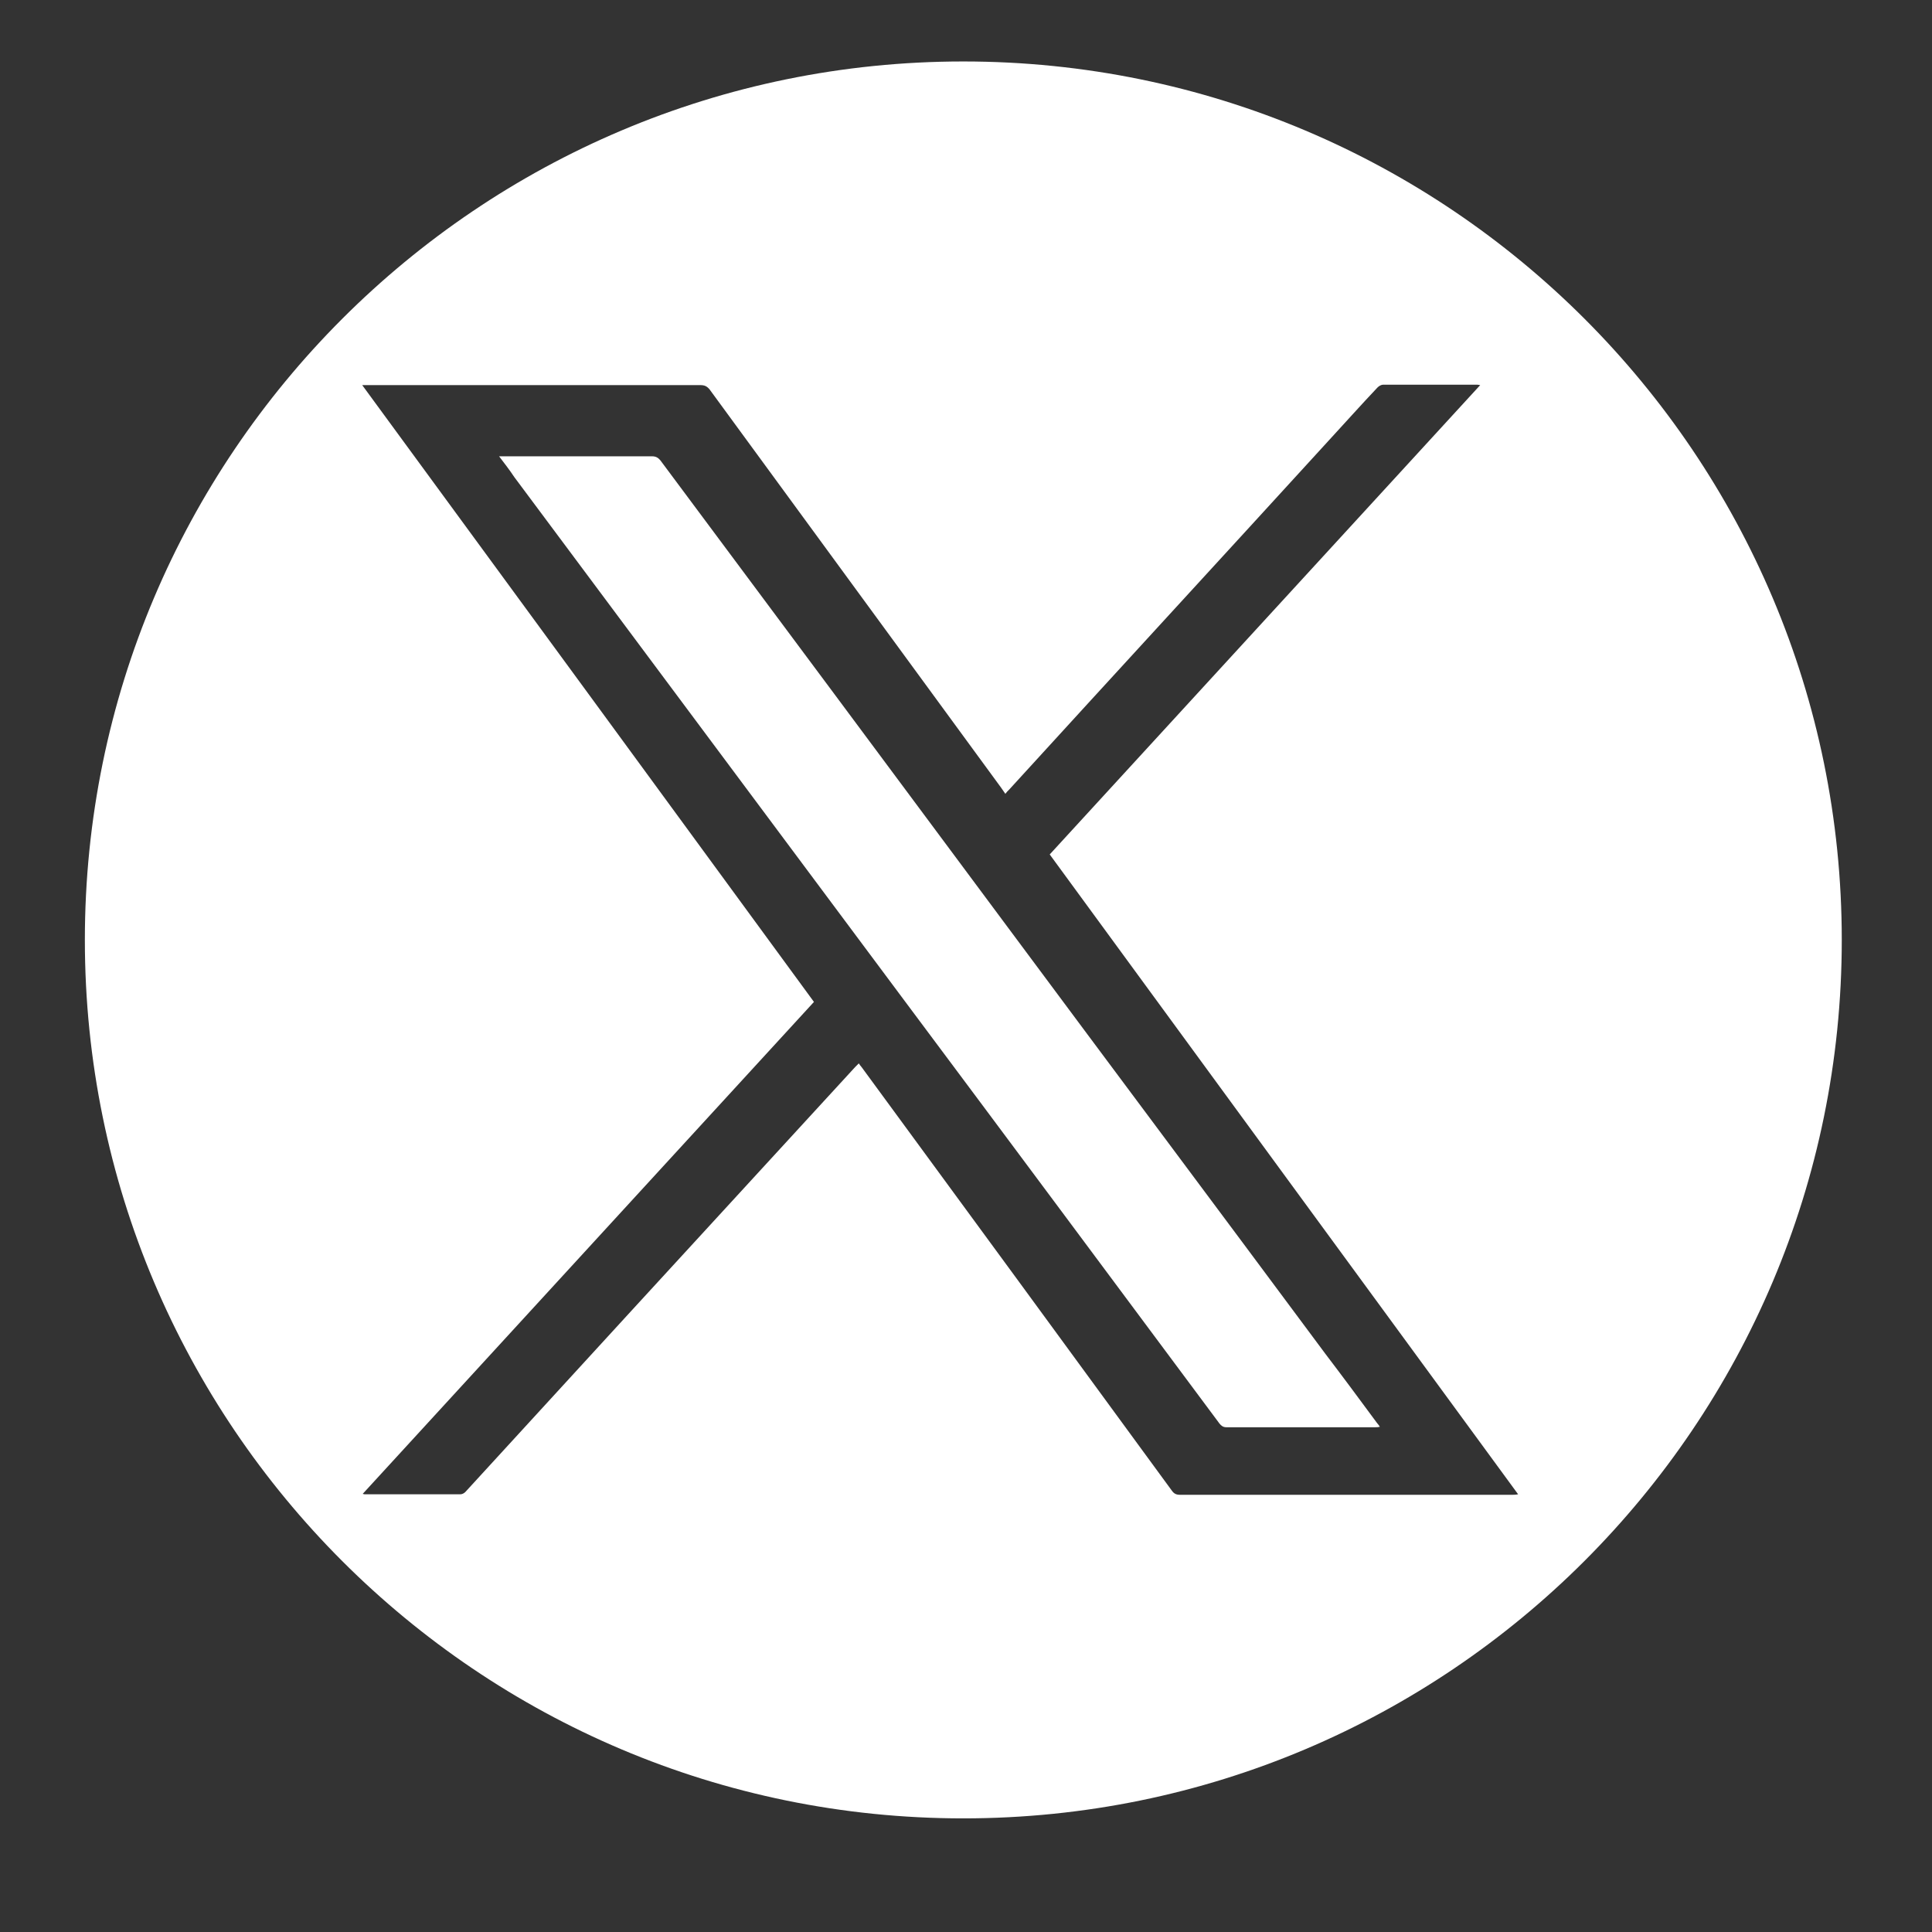 <svg width="27" height="27" viewBox="0 0 27 27" fill="none" xmlns="http://www.w3.org/2000/svg">
<rect x="0" y="0" width="27" height="27" fill="#333333" stroke="none"/>
<path d="M9.23 6.435C9.198 6.396 9.165 6.377 9.114 6.377C8.429 6.377 7.744 6.377 7.059 6.377C7.04 6.377 7.014 6.377 6.975 6.377C7.053 6.48 7.124 6.571 7.188 6.668C9.01 9.11 10.826 11.553 12.648 13.995C14.115 15.959 15.575 17.923 17.042 19.894C17.068 19.926 17.093 19.946 17.139 19.946C17.83 19.946 18.528 19.946 19.219 19.946C19.239 19.946 19.258 19.946 19.284 19.939C19.265 19.913 19.258 19.901 19.245 19.888C19.006 19.564 18.767 19.241 18.521 18.918C17.029 16.909 15.53 14.906 14.037 12.896C12.435 10.738 10.832 8.587 9.23 6.435Z" fill="white"/>
<path d="M13.462 0.859C6.684 0.859 1.186 6.358 1.186 13.136C1.186 19.914 6.684 25.412 13.462 25.412C20.24 25.412 25.739 19.914 25.739 13.136C25.739 6.358 20.247 0.859 13.462 0.859ZM21.132 20.89C19.587 20.89 18.037 20.89 16.492 20.89C16.441 20.89 16.408 20.877 16.376 20.831C14.935 18.861 13.488 16.884 12.041 14.913C12.028 14.9 12.015 14.88 12.002 14.861C11.982 14.88 11.97 14.893 11.95 14.913C10.91 16.044 9.876 17.174 8.836 18.305C8.06 19.151 7.279 20.004 6.503 20.851C6.484 20.87 6.458 20.883 6.432 20.883C5.986 20.883 5.547 20.883 5.101 20.883C5.095 20.883 5.088 20.883 5.069 20.877C7.175 18.583 9.275 16.289 11.375 14.002C9.275 11.133 7.175 8.264 5.062 5.382C5.108 5.382 5.133 5.382 5.159 5.382C6.704 5.382 8.241 5.382 9.786 5.382C9.844 5.382 9.876 5.395 9.915 5.44C11.272 7.295 12.635 9.156 13.992 11.01C14.011 11.036 14.024 11.055 14.05 11.094C14.069 11.068 14.082 11.055 14.102 11.036C15.594 9.401 17.093 7.773 18.586 6.138C18.806 5.899 19.025 5.654 19.251 5.415C19.271 5.395 19.303 5.376 19.329 5.376C19.762 5.376 20.201 5.376 20.634 5.376C20.647 5.376 20.654 5.376 20.686 5.382C18.676 7.573 16.673 9.757 14.67 11.941C16.848 14.919 19.025 17.891 21.216 20.883C21.177 20.89 21.151 20.89 21.132 20.89Z" fill="white"/>
</svg>
